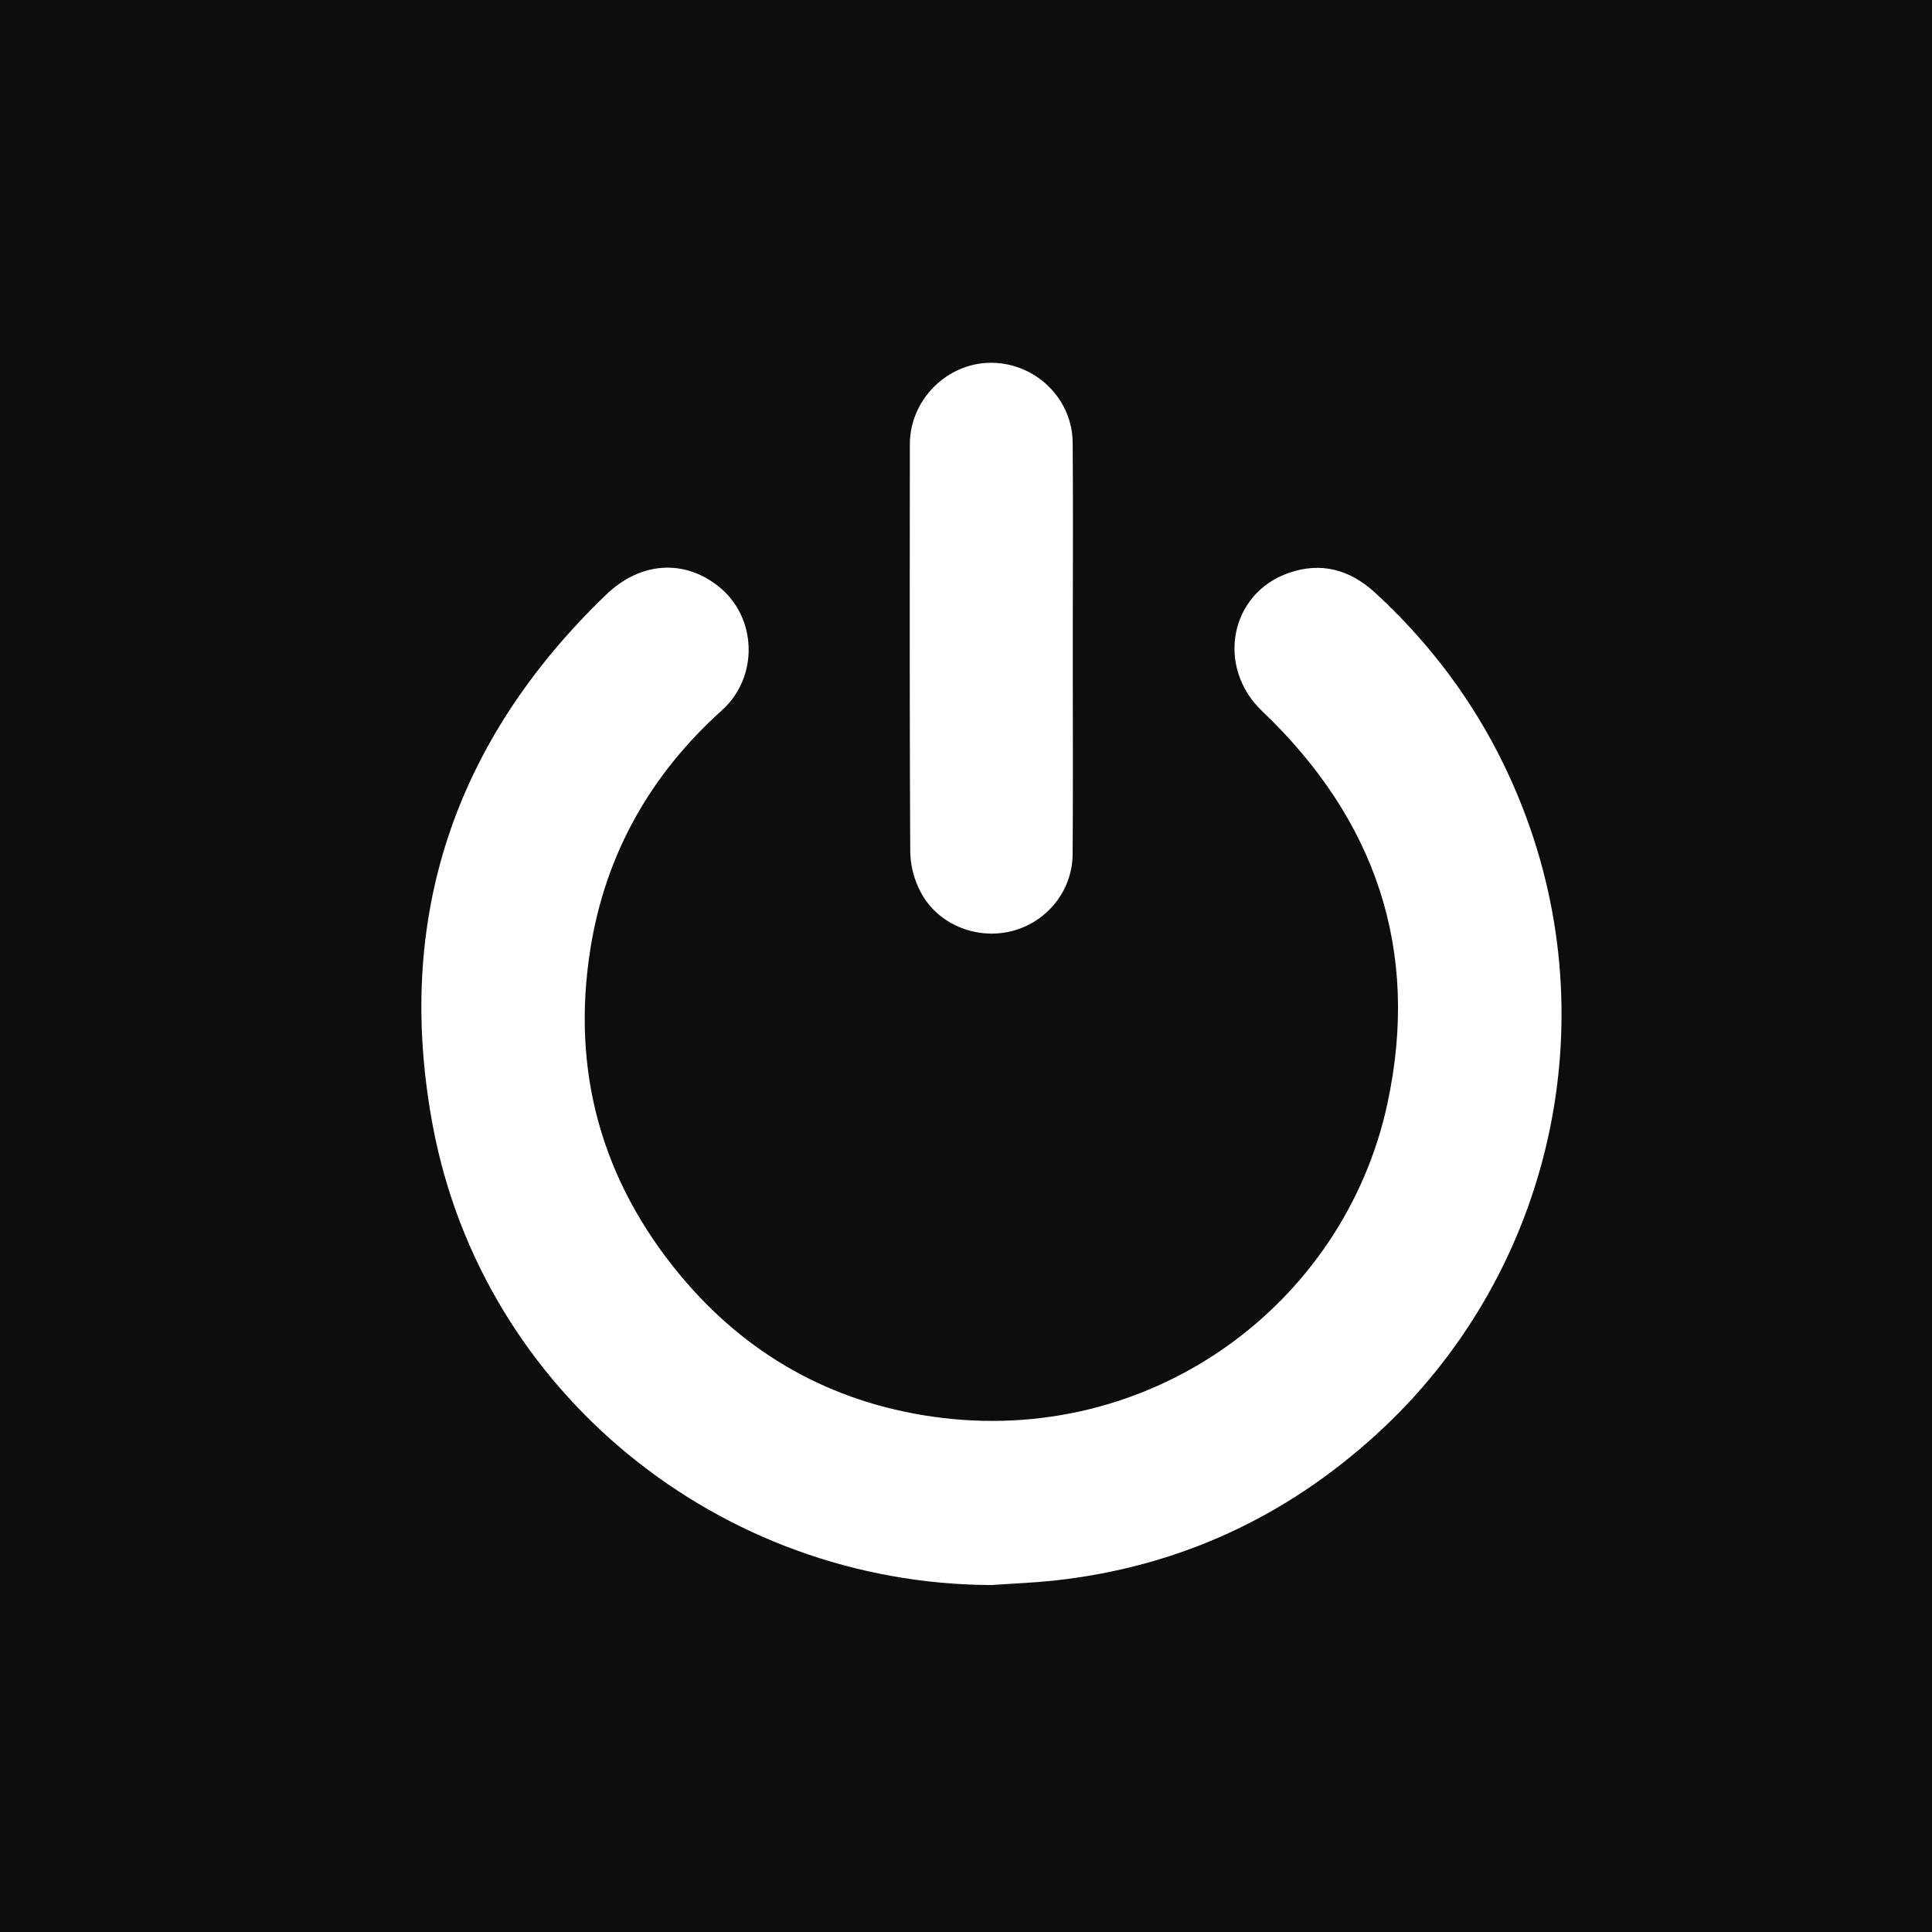 <svg id="Deafult_Theme" data-name="Deafult Theme" xmlns="http://www.w3.org/2000/svg" viewBox="0 0 1080 1080">
  <defs>
    <style>
      .cls-1 {
        fill: #0d0d0d;
      }

      .cls-2 {
        fill: #fff;
      }
    </style>
  </defs>
  <title>deafault-power</title>
  <rect class="cls-1" width="1080" height="1080"/>
  <g>
    <path class="cls-2" d="M554.16,886.05C402.4,885.49,270,778.37,242,629.66c-21.76-115.76,11.77-215.41,96.8-297.21,19.37-18.63,43.71-19.9,62.89-4.64,21.59,17.18,22.56,50.65,1.93,69.19-39.94,35.91-65.1,80.29-73.56,133.24-10.9,68.22,6.09,129.57,50.26,182.71,36.69,44.15,84.1,70.79,140.87,78.94C643.12,809.39,751.3,729.42,775.56,617c18.53-85.85-6.64-159.12-70-219.45-25.84-24.59-18.26-65.66,14.72-77.24,18.21-6.39,34.37-1.9,48.44,11.05,38.47,35.4,66.92,77.56,84.88,126.63,44.18,120.68,11.05,256.86-83.91,343.6-51.28,46.84-111.54,74.56-180.82,82C577.31,884.79,565.72,885.24,554.16,886.05Z"/>
    <path class="cls-2" d="M599.69,362.48c0,38.37.18,76.74-.09,115.11-.14,20.65-14.8,38.38-34.69,43.07s-41.42-4.4-50.56-22.61a50.37,50.37,0,0,1-5.51-21.6c-.39-76-.28-152-.22-228.08,0-25,21-45.78,45.77-45.56,24.58.22,45,20,45.23,44.56C599.93,285.74,599.7,324.11,599.69,362.48Z"/>
  </g>
</svg>
